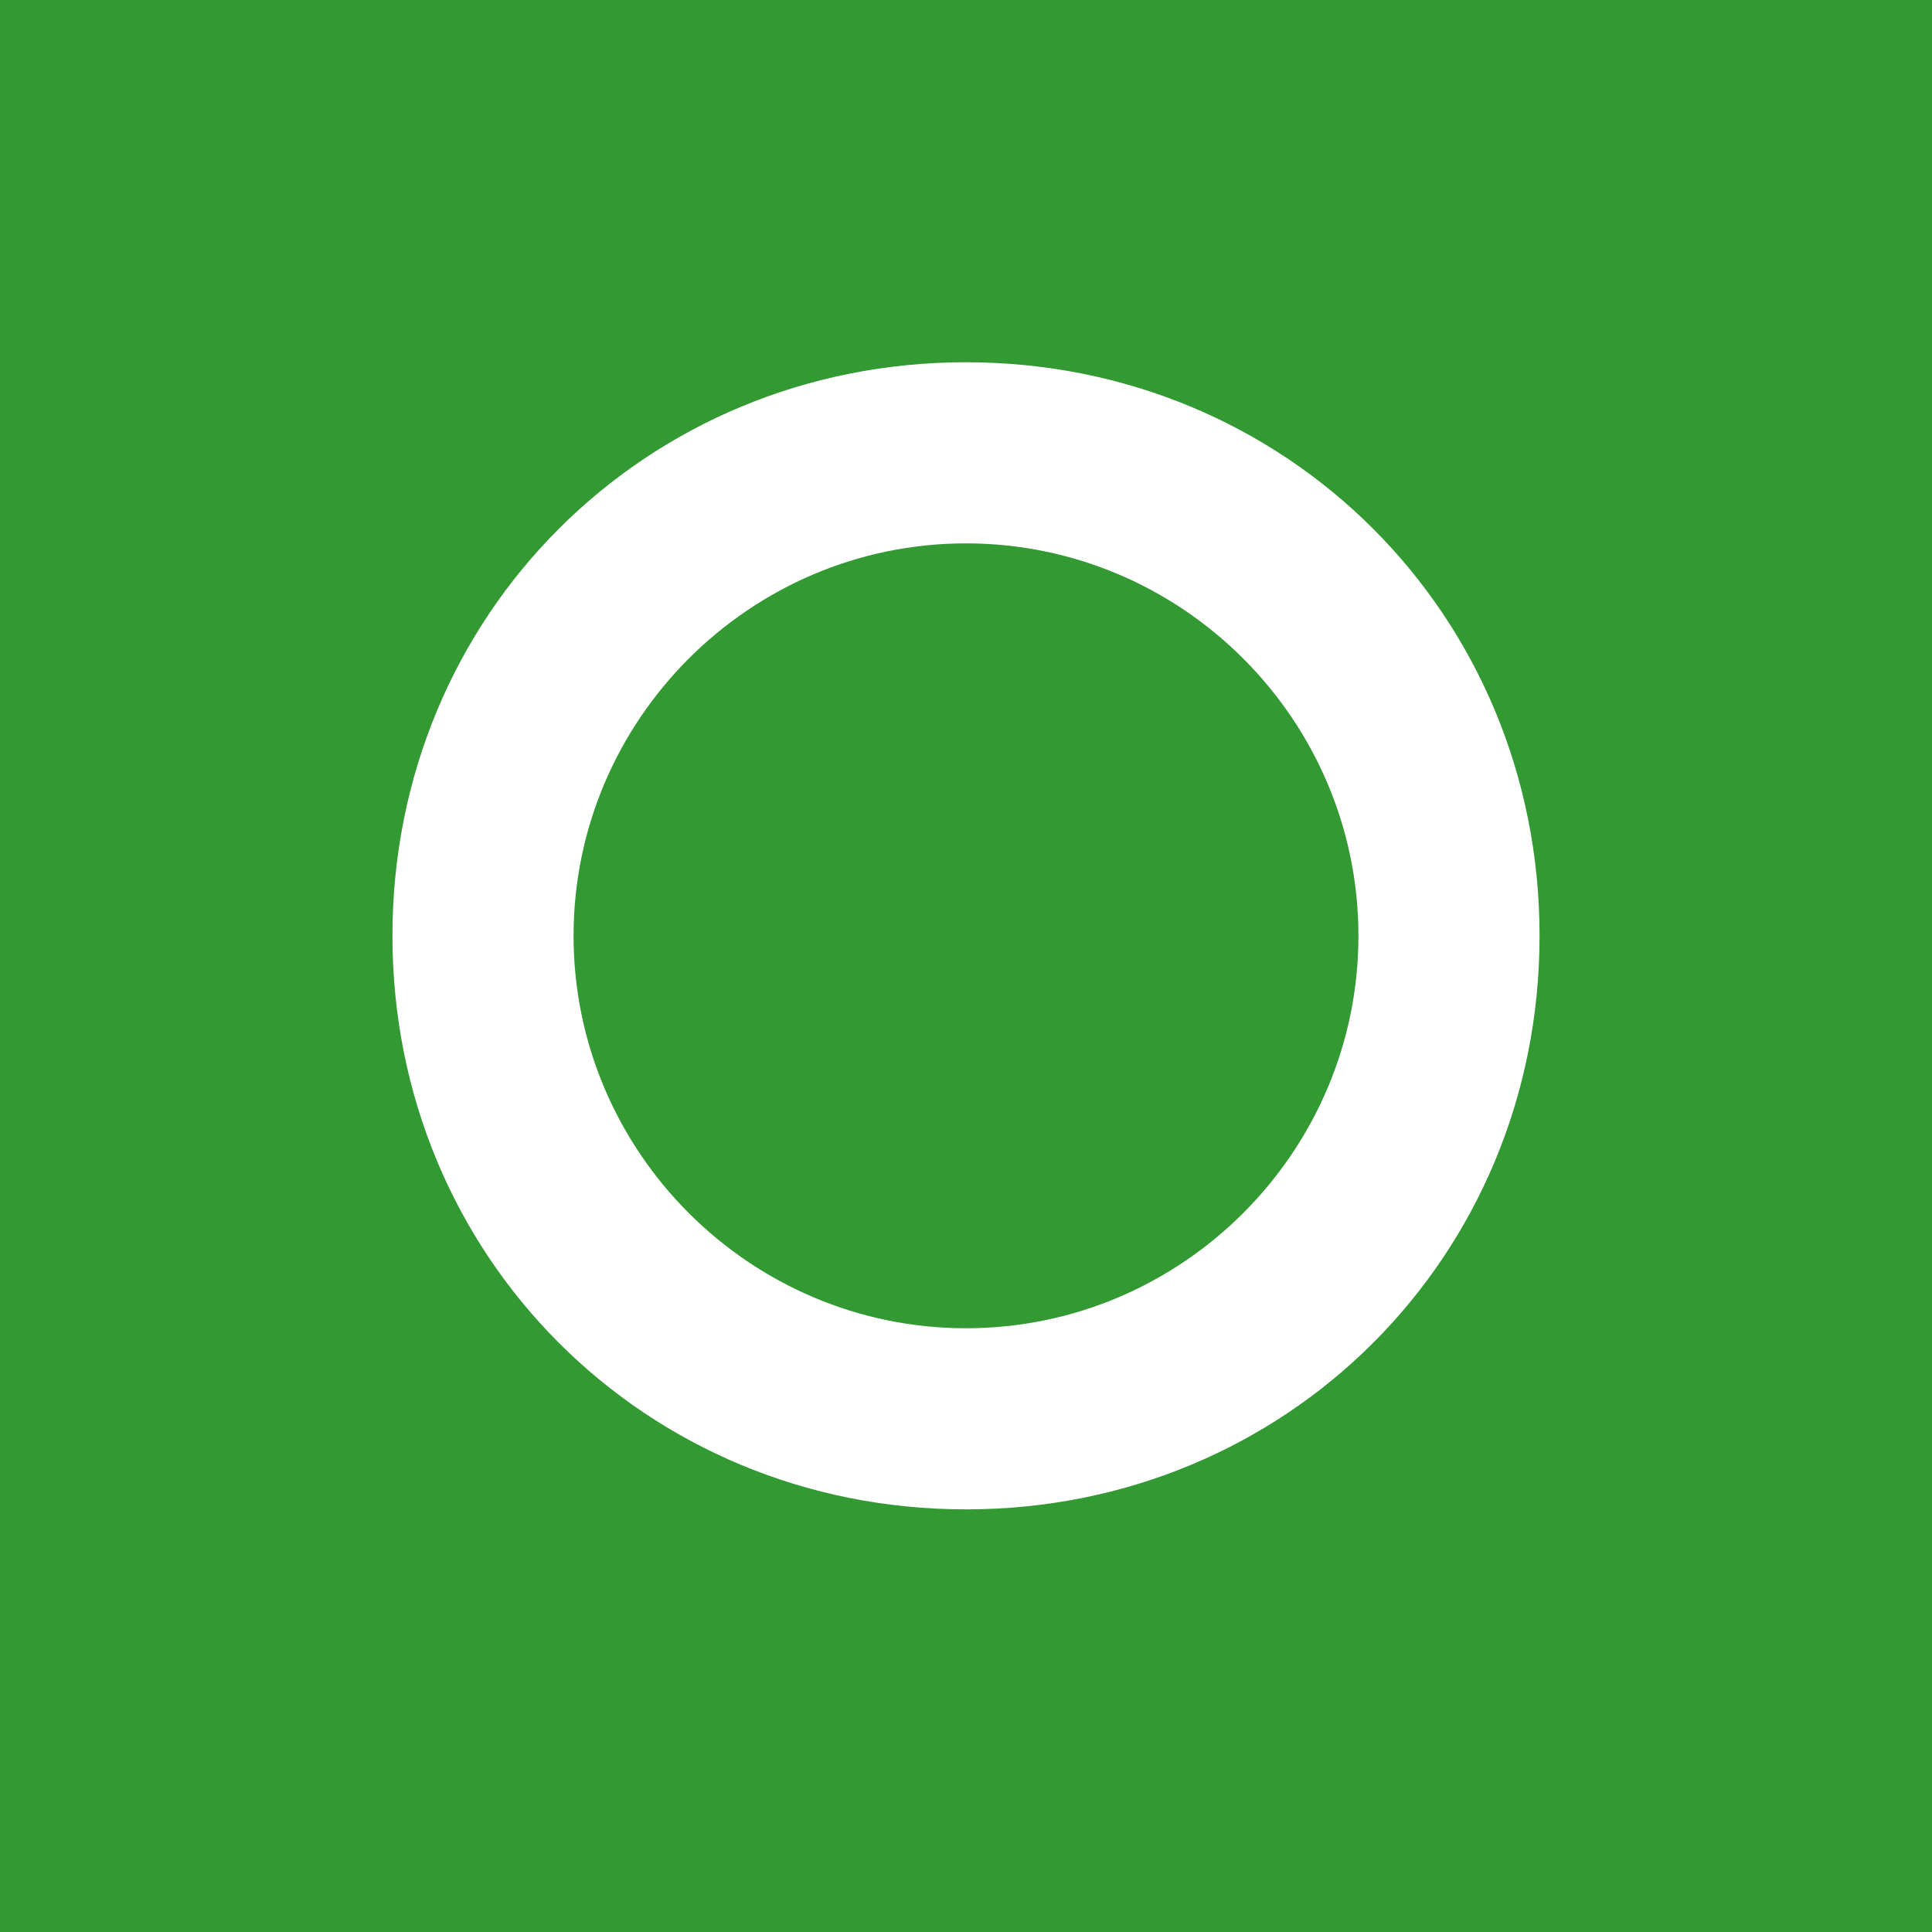 <?xml version="1.0" encoding="UTF-8"?>
<svg width="256px" height="256px" viewBox="0 0 256 256" version="1.1" xmlns="http://www.w3.org/2000/svg" xmlns:xlink="http://www.w3.org/1999/xlink" preserveAspectRatio="xMidYMid">
    <g>
        <path d="M0,0 L256,0 L256,256 L0,256 L0,0 Z" fill="#339933"></path>
        <path d="M128,48 C85.49,48 52,81.49 52,124 C52,166.51 85.49,200 128,200 C170.51,200 204,166.51 204,124 C204,81.49 170.51,48 128,48 Z" fill="#FFFFFF"></path>
        <path d="M128,72 C156.627,72 180,95.373 180,124 C180,152.627 156.627,176 128,176 C99.373,176 76,152.627 76,124 C76,95.373 99.373,72 128,72 Z" fill="#339933"></path>
    </g>
</svg> 